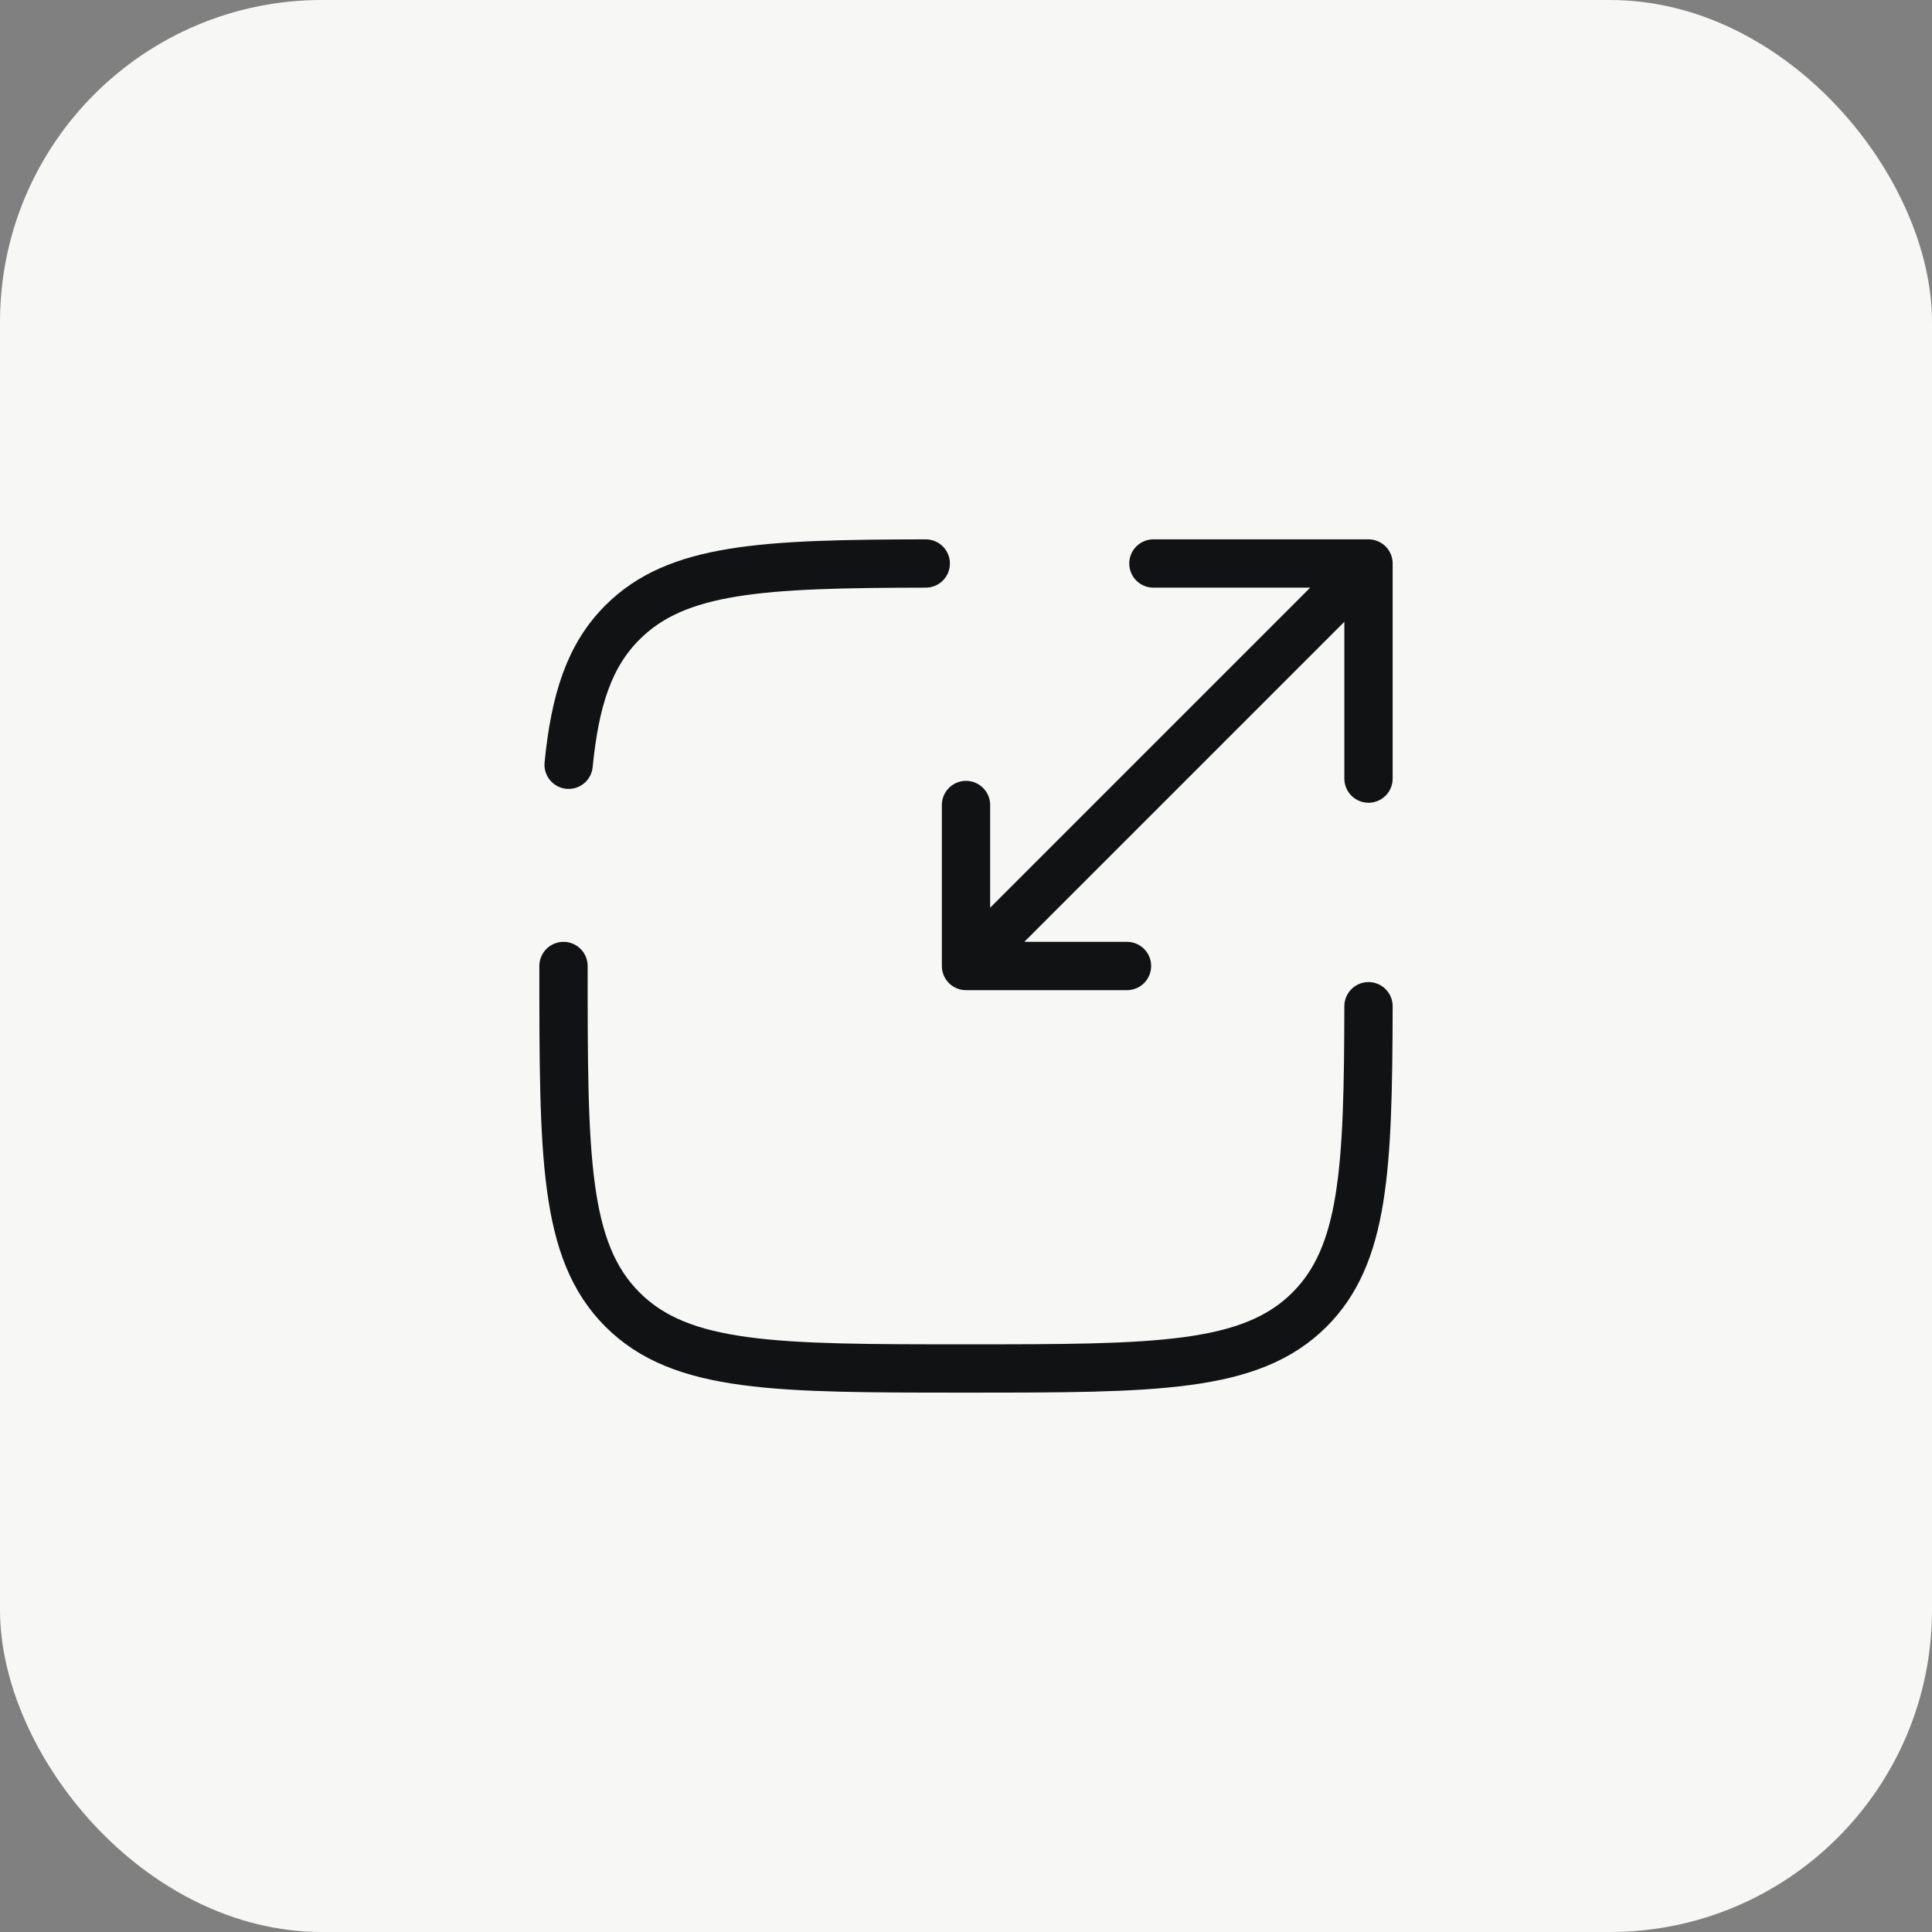 <svg width="60" height="60" viewBox="0 0 60 60" fill="none" xmlns="http://www.w3.org/2000/svg">
<rect x="0" y="0" width="60" height="60" fill="#808080" stroke="none"/>
<rect width="60" height="60" rx="10" fill="#F7F7F6"/>
<path d="M17.5 30C17.5 35.892 17.5 38.837 19.331 40.669C21.161 42.499 24.108 42.499 30 42.499C35.892 42.499 38.839 42.499 40.67 40.669C42.366 38.972 42.49 36.319 42.5 31.249M28.75 17.5C23.681 17.509 21.027 17.634 19.331 19.33C18.31 20.35 17.859 21.718 17.659 23.75" stroke="#101213" stroke-width="1.5" stroke-linecap="round"/>
<path d="M31.25 28.75L42.5 17.5M42.5 17.5H35.82M42.5 17.5V24.18M41.25 18.75L30 30M30 30H35M30 30V25" stroke="#101213" stroke-width="1.5" stroke-linecap="round" stroke-linejoin="round"/>
</svg>
